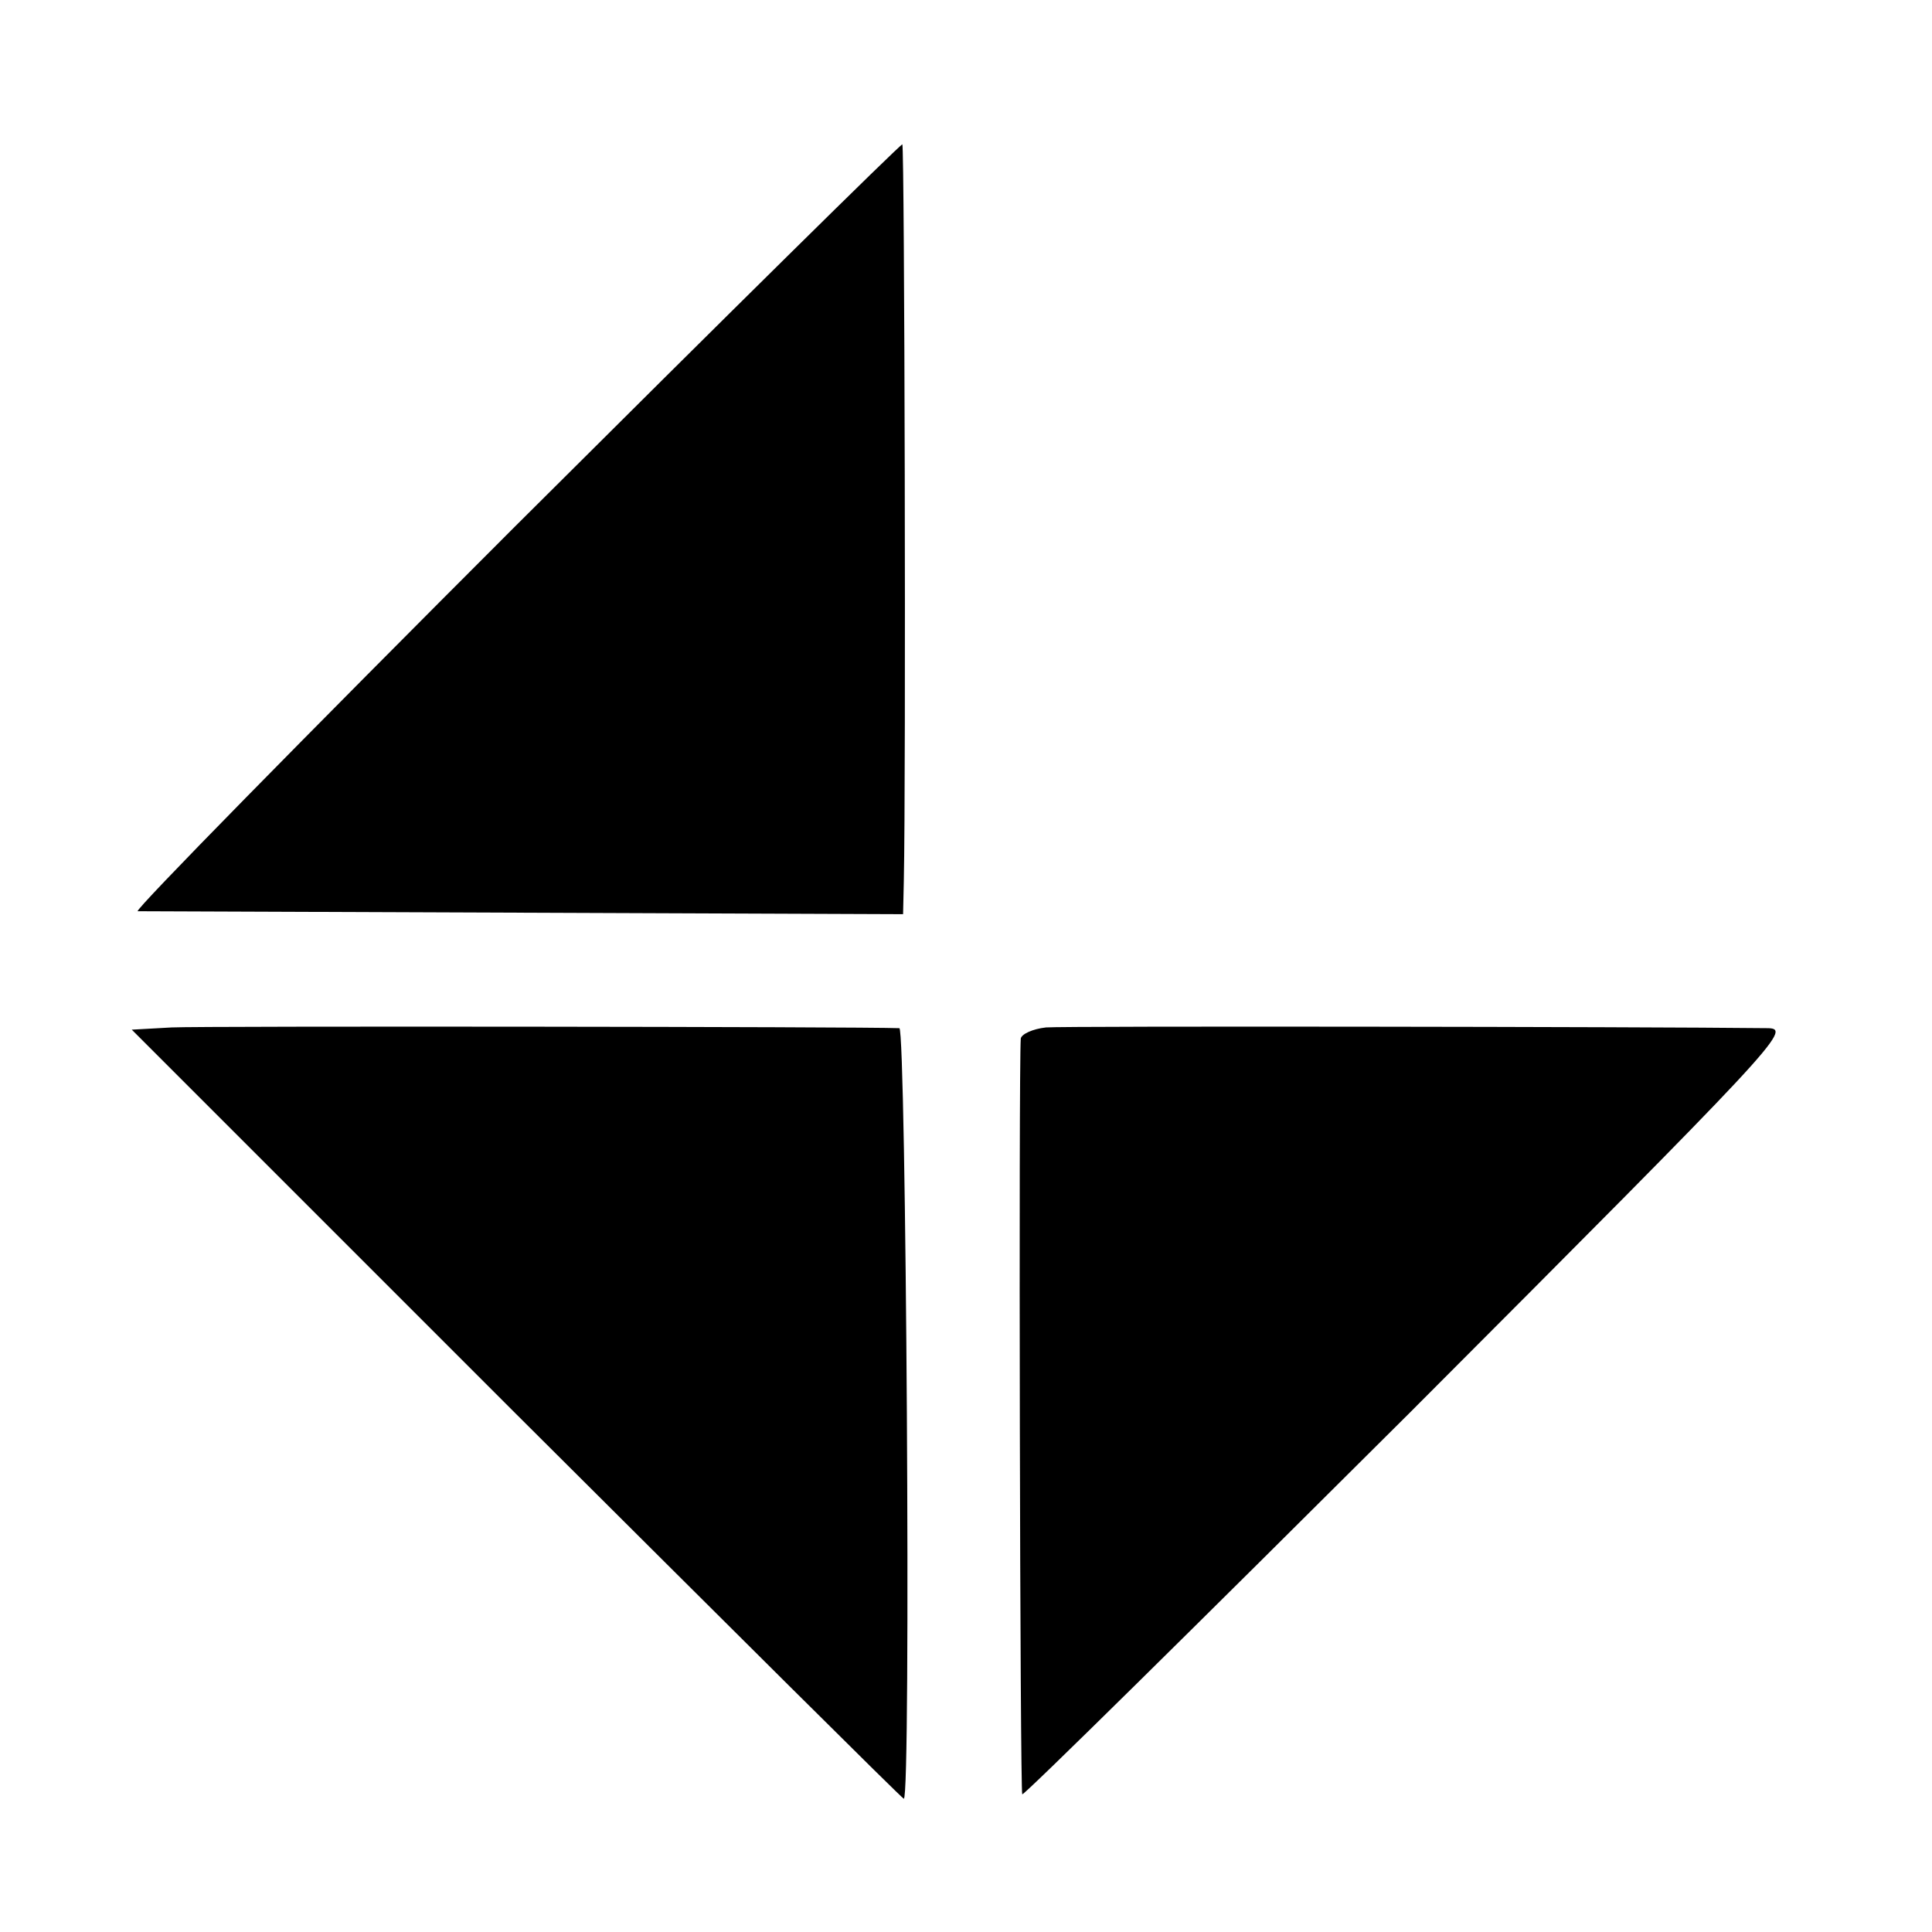 <?xml version="1.0" standalone="no"?>
<!DOCTYPE svg PUBLIC "-//W3C//DTD SVG 20010904//EN"
 "http://www.w3.org/TR/2001/REC-SVG-20010904/DTD/svg10.dtd">
<svg version="1.0" xmlns="http://www.w3.org/2000/svg"
 width="261pt" height="261pt" viewBox="0 0 261 261"
 preserveAspectRatio="xMidYMid meet">
<g transform="translate(0,261) scale(0.1,-0.1)"
fill="#000000" stroke="none">
<path d="M696 1899 c-285 -285 -515 -519 -510 -520 5 0 240 -1 522 -2 l512 -2
1 45 c3 139 1 992 -2 995 -2 1 -237 -231 -523 -516z"/>
<path d="M232 1222 l-54 -3 520 -520 c286 -285 521 -519 523 -519 10 0 3 1040
-6 1041 -49 2 -943 3 -983 1z"/>
<path d="M1413 1222 c-18 -2 -33 -9 -34 -15 -3 -45 -1 -1018 2 -1021 2 -2 237
230 523 515 496 497 517 519 485 520 -177 2 -951 3 -976 1z"/>
</g>
</svg>
